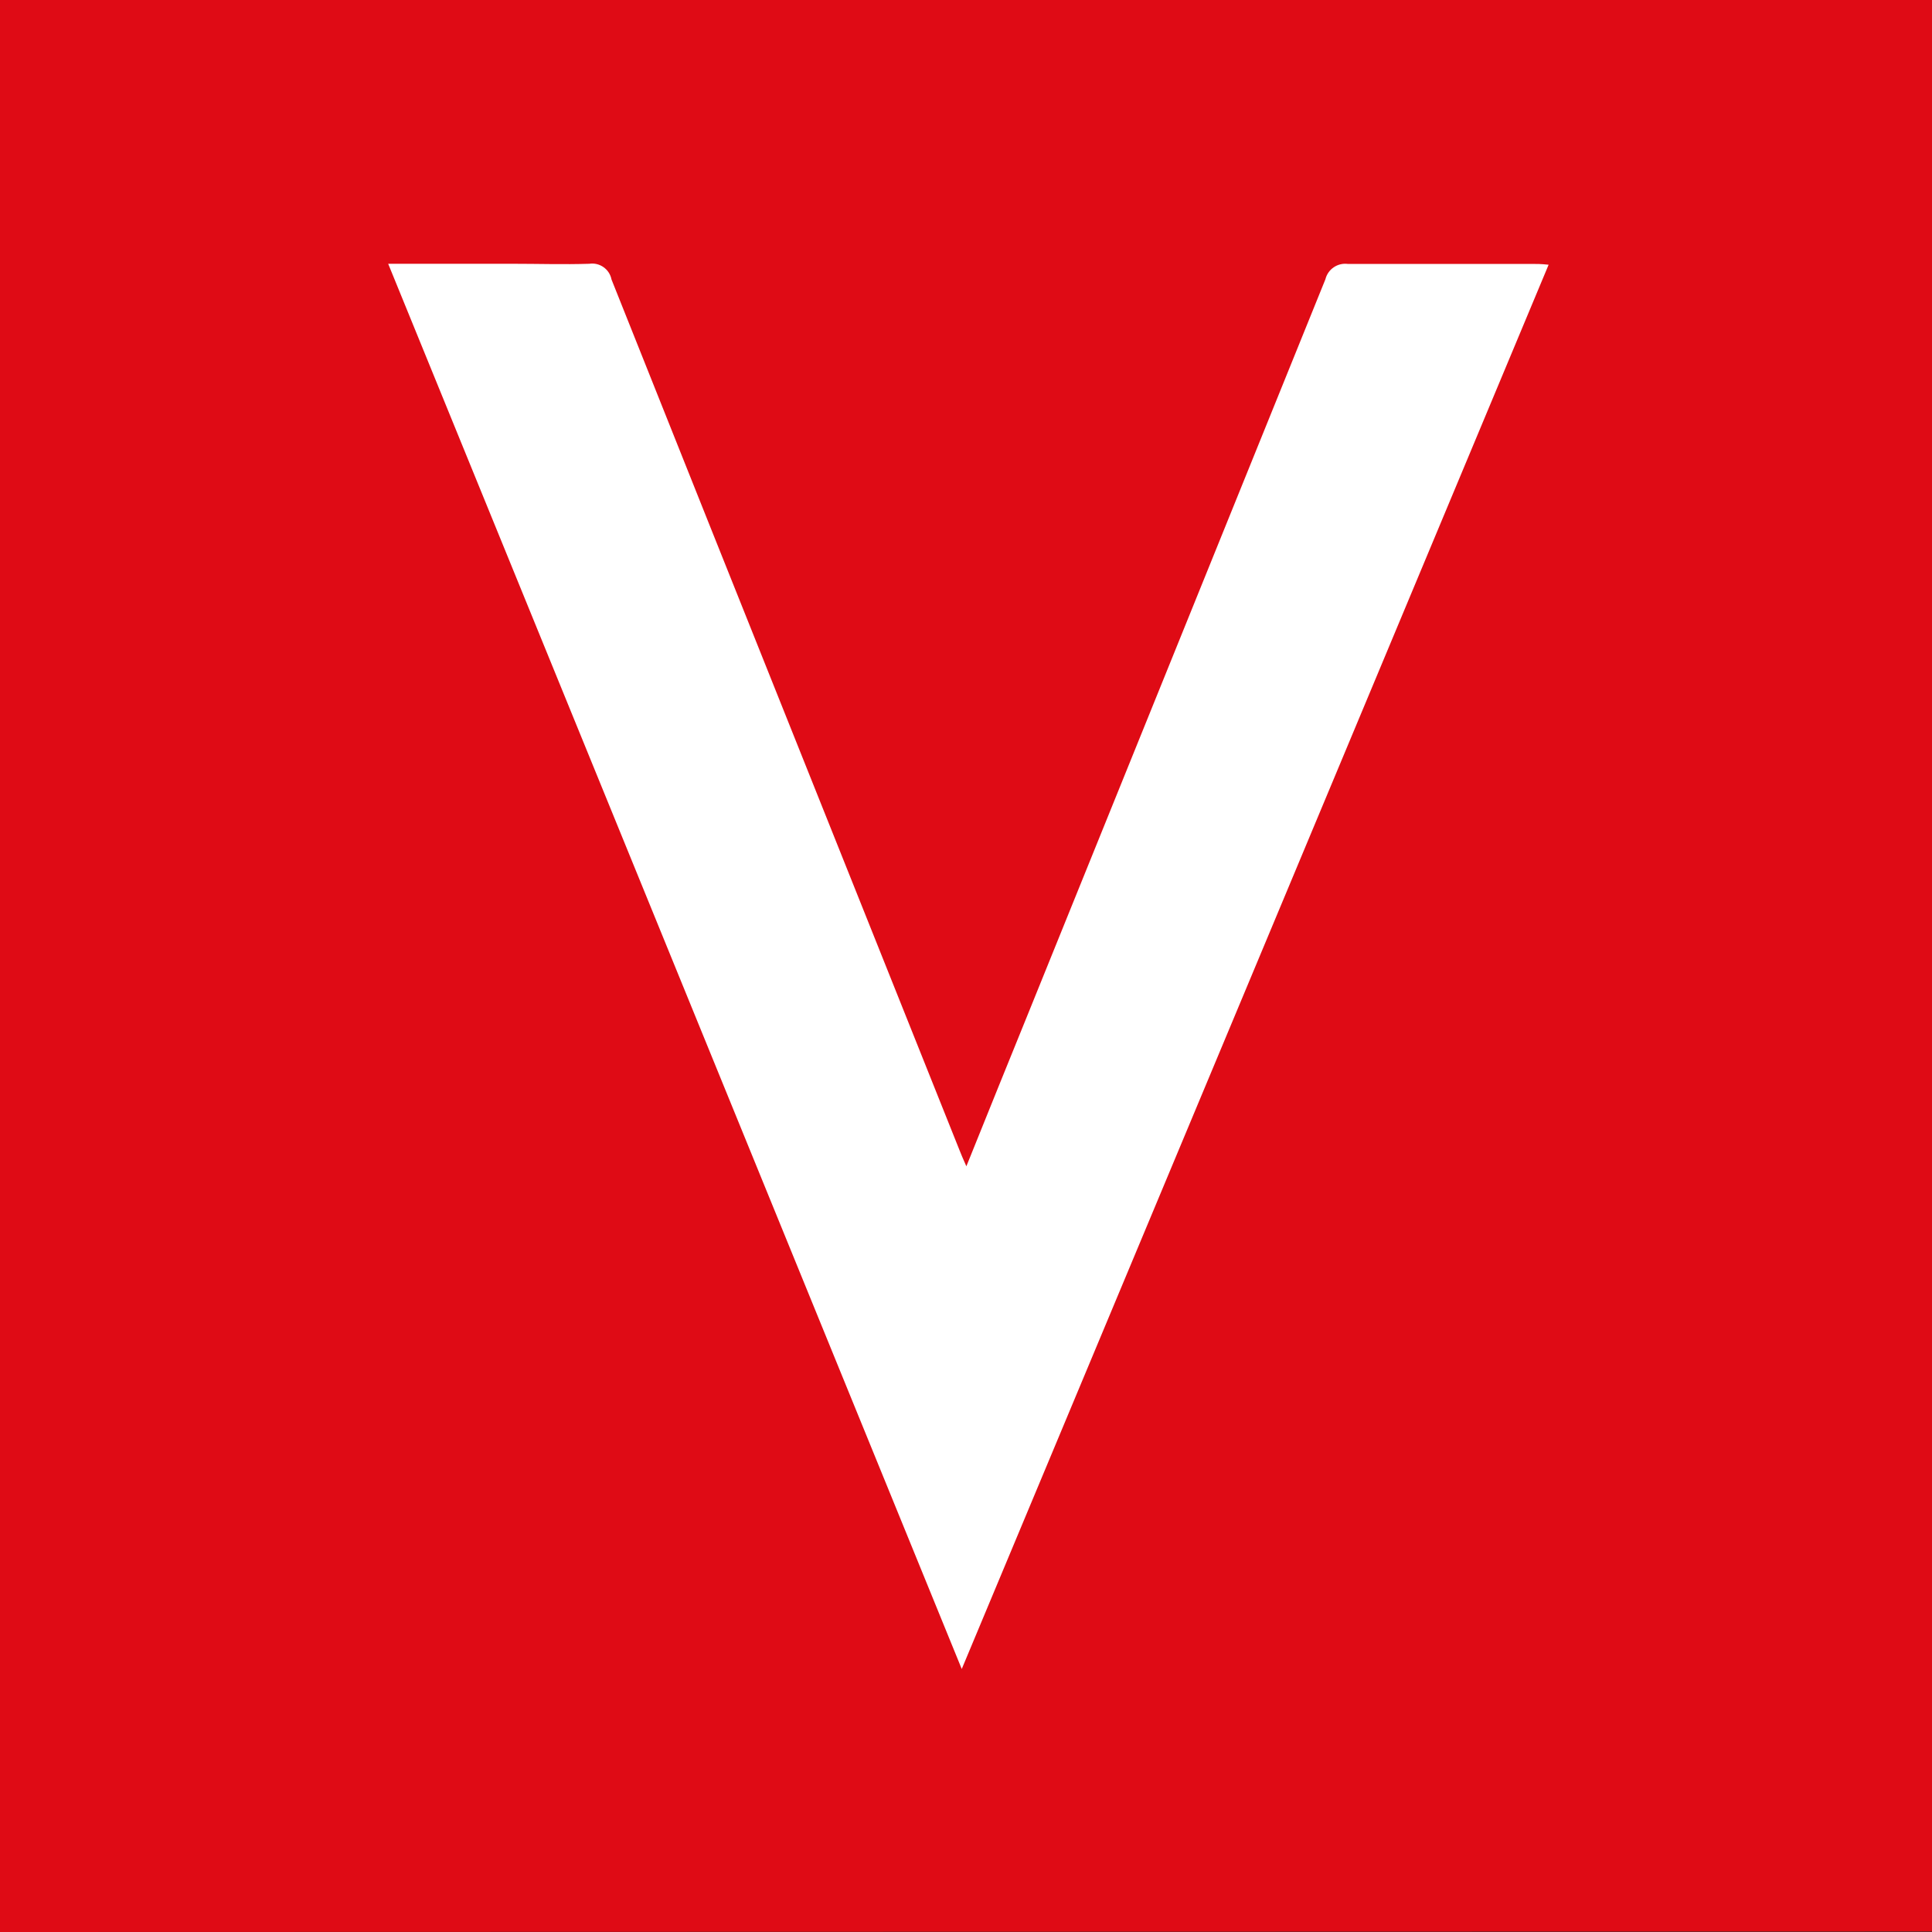 <?xml version="1.0" encoding="UTF-8"?>
<svg width="512px" height="512px" viewBox="0 0 512 512" version="1.1" xmlns="http://www.w3.org/2000/svg" xmlns:xlink="http://www.w3.org/1999/xlink">
    <rect x="0" y="0" width="512" height="512" fill="#333333" stroke="none"/>
    <title>Artboard Copy</title>
    <g id="Artboard-Copy" stroke="none" stroke-width="1" fill="none" fill-rule="evenodd">
        <g id="Logo-VOID-01" fill-rule="nonzero">
            <path d="M512,0 L0,0 L0,512 C1.44,512 172.107,511.955 512,511.866 L512,0 Z" id="Path" fill="#DF0B15"></path>
            <path d="M254.873,442.3 L102.873,69.904 L135.887,69.904 C142.655,69.904 149.424,70.12 156.156,69.904 C158.926,69.487 161.531,71.328 162.06,74.076 C179.269,117.236 196.55,160.491 213.903,203.843 C227.367,237.555 240.844,271.256 254.333,304.944 C254.729,305.987 255.197,307.03 256.097,309.081 C261.893,294.694 267.221,281.494 272.622,268.223 C298.831,203.483 325.04,138.744 351.249,74.004 C351.903,71.351 354.439,69.606 357.154,69.94 C373.427,69.94 389.555,69.94 405.936,69.94 C407.196,69.94 408.456,69.94 410.4,70.156 C358.594,194.132 306.967,317.713 254.873,442.3 Z" id="Path" fill="#FFFFFF"></path>
        </g>
    </g>
</svg>